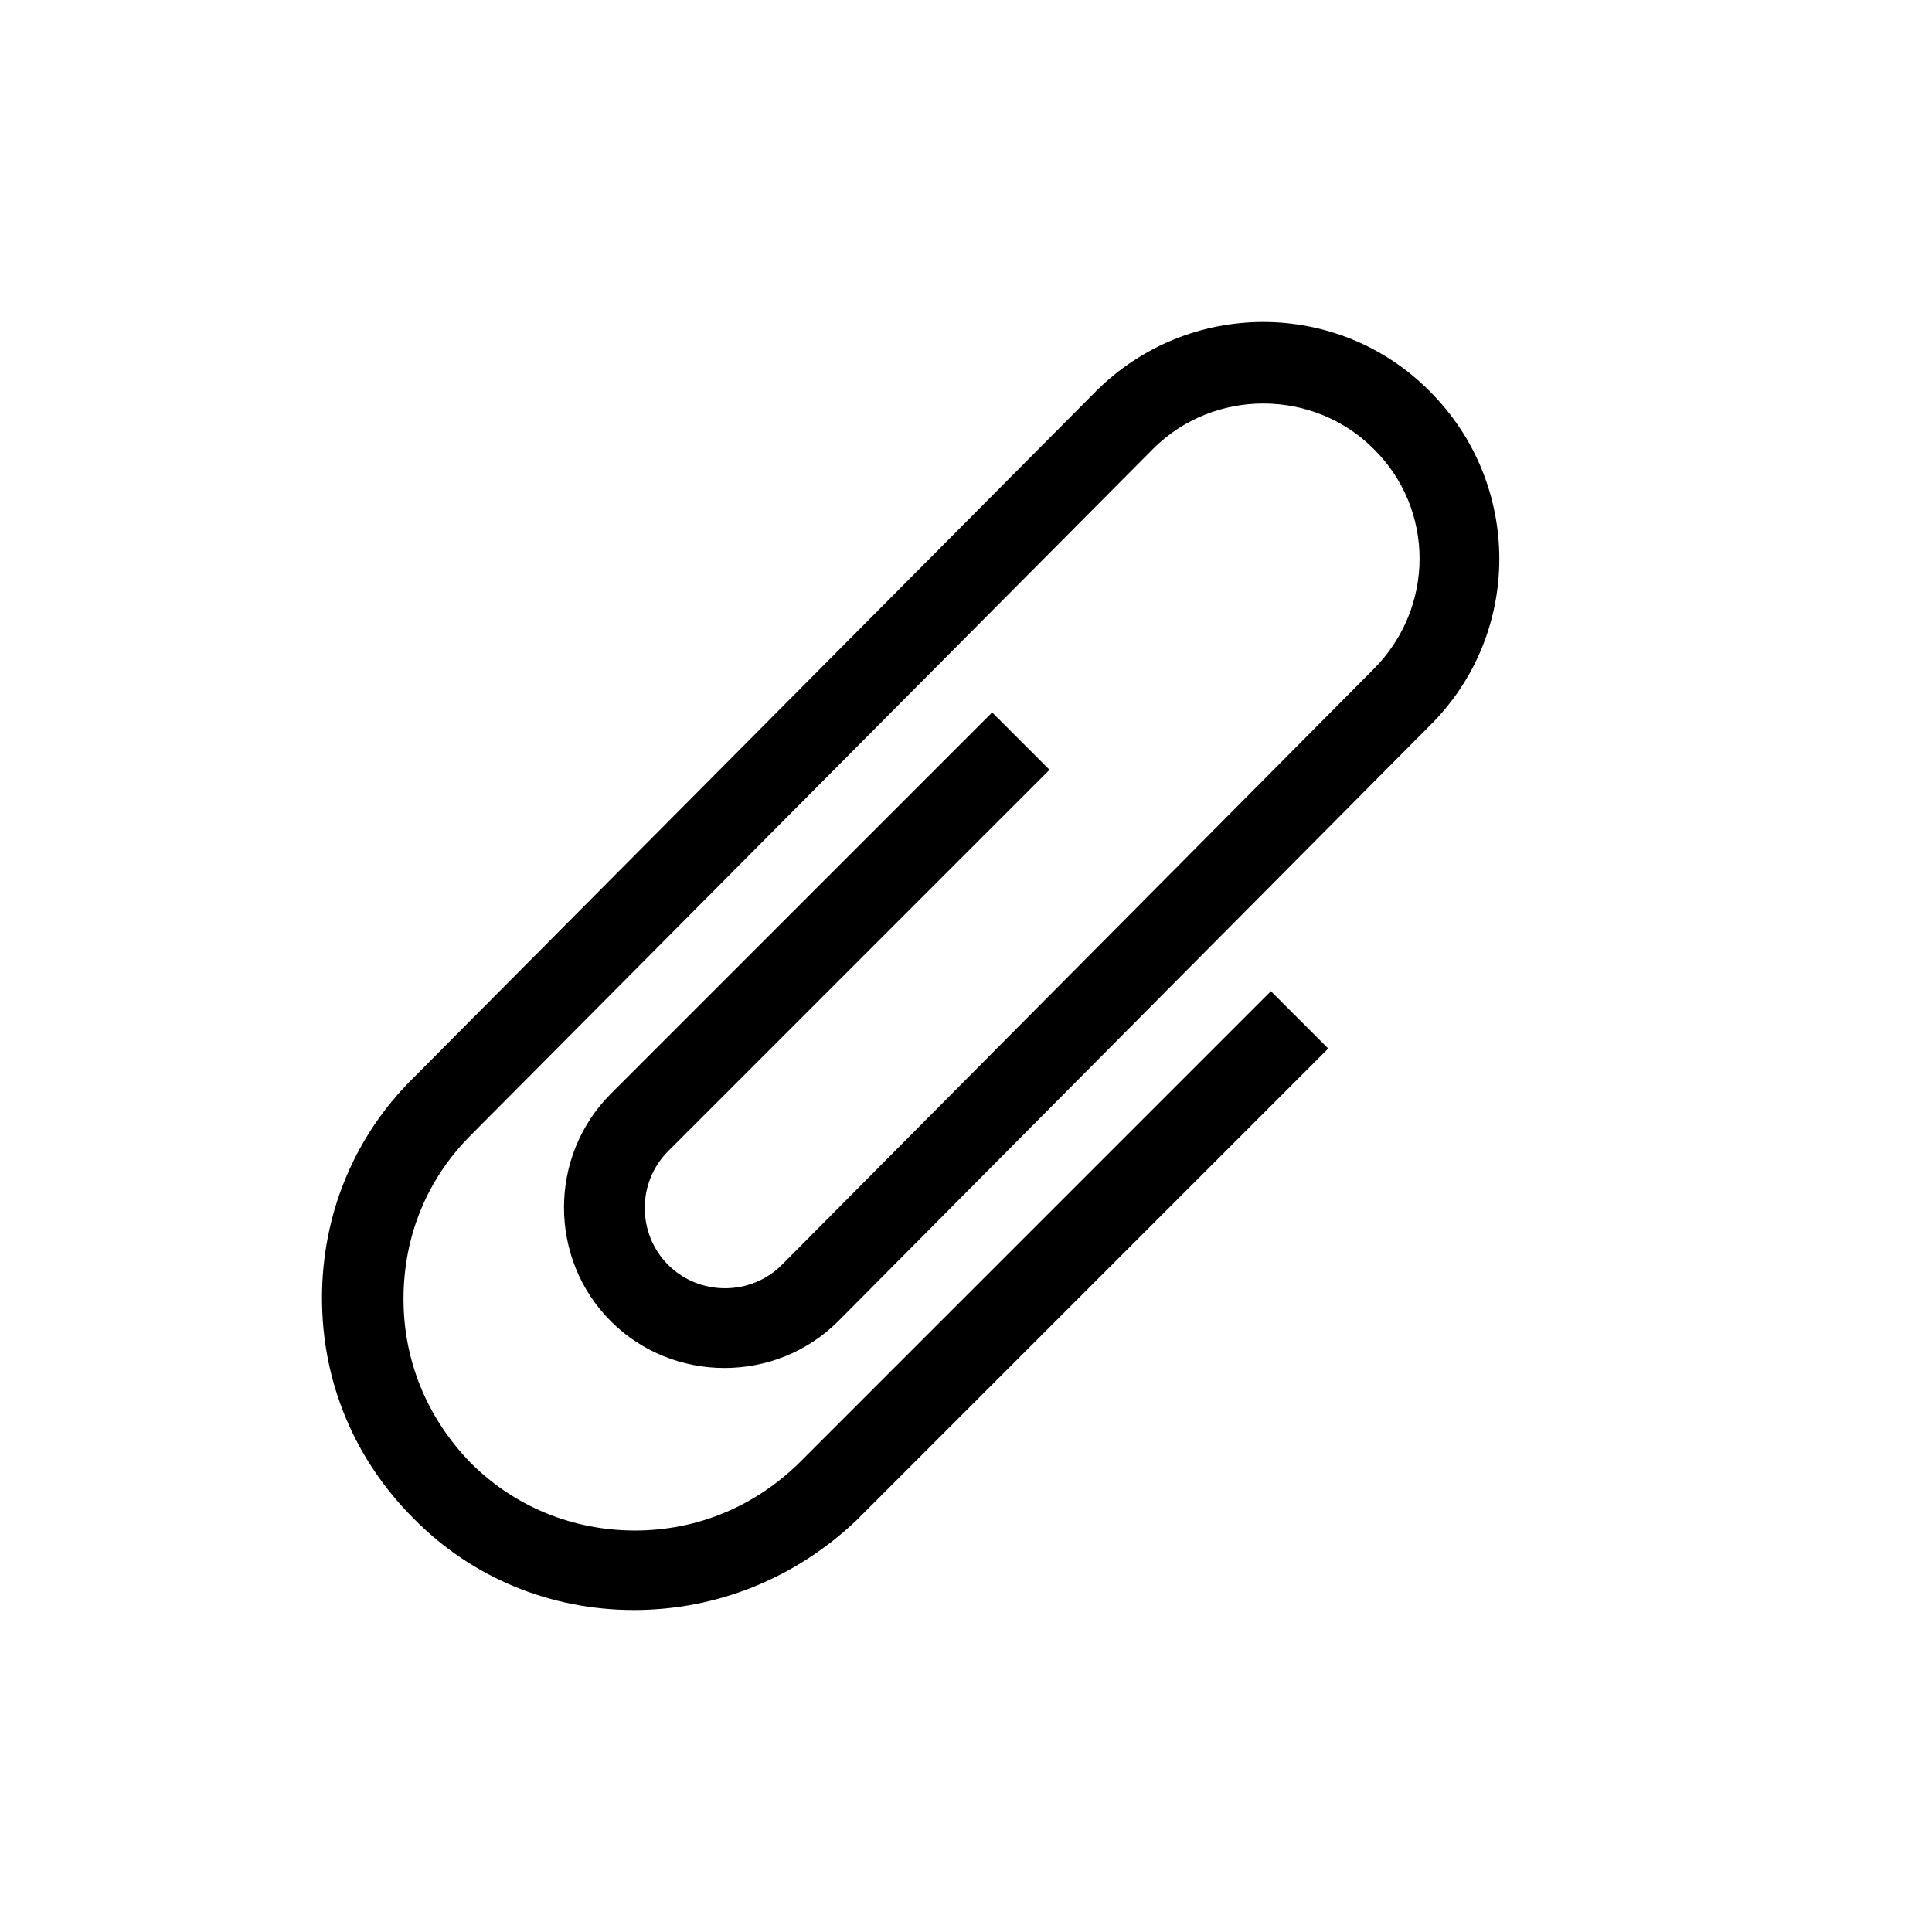 <?xml version="1.0" encoding="UTF-8"?>
<svg xmlns="http://www.w3.org/2000/svg" viewBox="0 0 192 192"><path d="M63 160c-8.3 0-16.1-3.2-21.9-9.1C35.2 145 32 137.3 32 129s3.2-16.1 9.1-21.9l67.8-68.2c9.2-9.2 24.1-9.2 33.2 0 9.2 9.2 9.2 24.1 0 33.2l-58.8 59.2c-6.2 6.2-16.4 6.2-22.6 0s-6.2-16.4 0-22.6l37.9-37.9 5.7 5.7-37.9 37.9c-3.1 3.1-3.1 8.2 0 11.3 3.1 3.1 8.2 3.1 11.3 0l58.8-59.2c6.1-6.1 6.1-15.9 0-21.9-6-6-15.9-6-21.9 0l-67.8 68.2c-4.4 4.4-6.7 10.1-6.7 16.3s2.4 11.9 6.7 16.3c4.3 4.3 10.1 6.7 16.3 6.7s11.9-2.4 16.3-6.7l46.9-46.9 5.7 5.7-46.9 46.9c-6 5.7-13.8 8.9-22.1 8.9z" fill="rgba(0,0,0,1)"/></svg>
